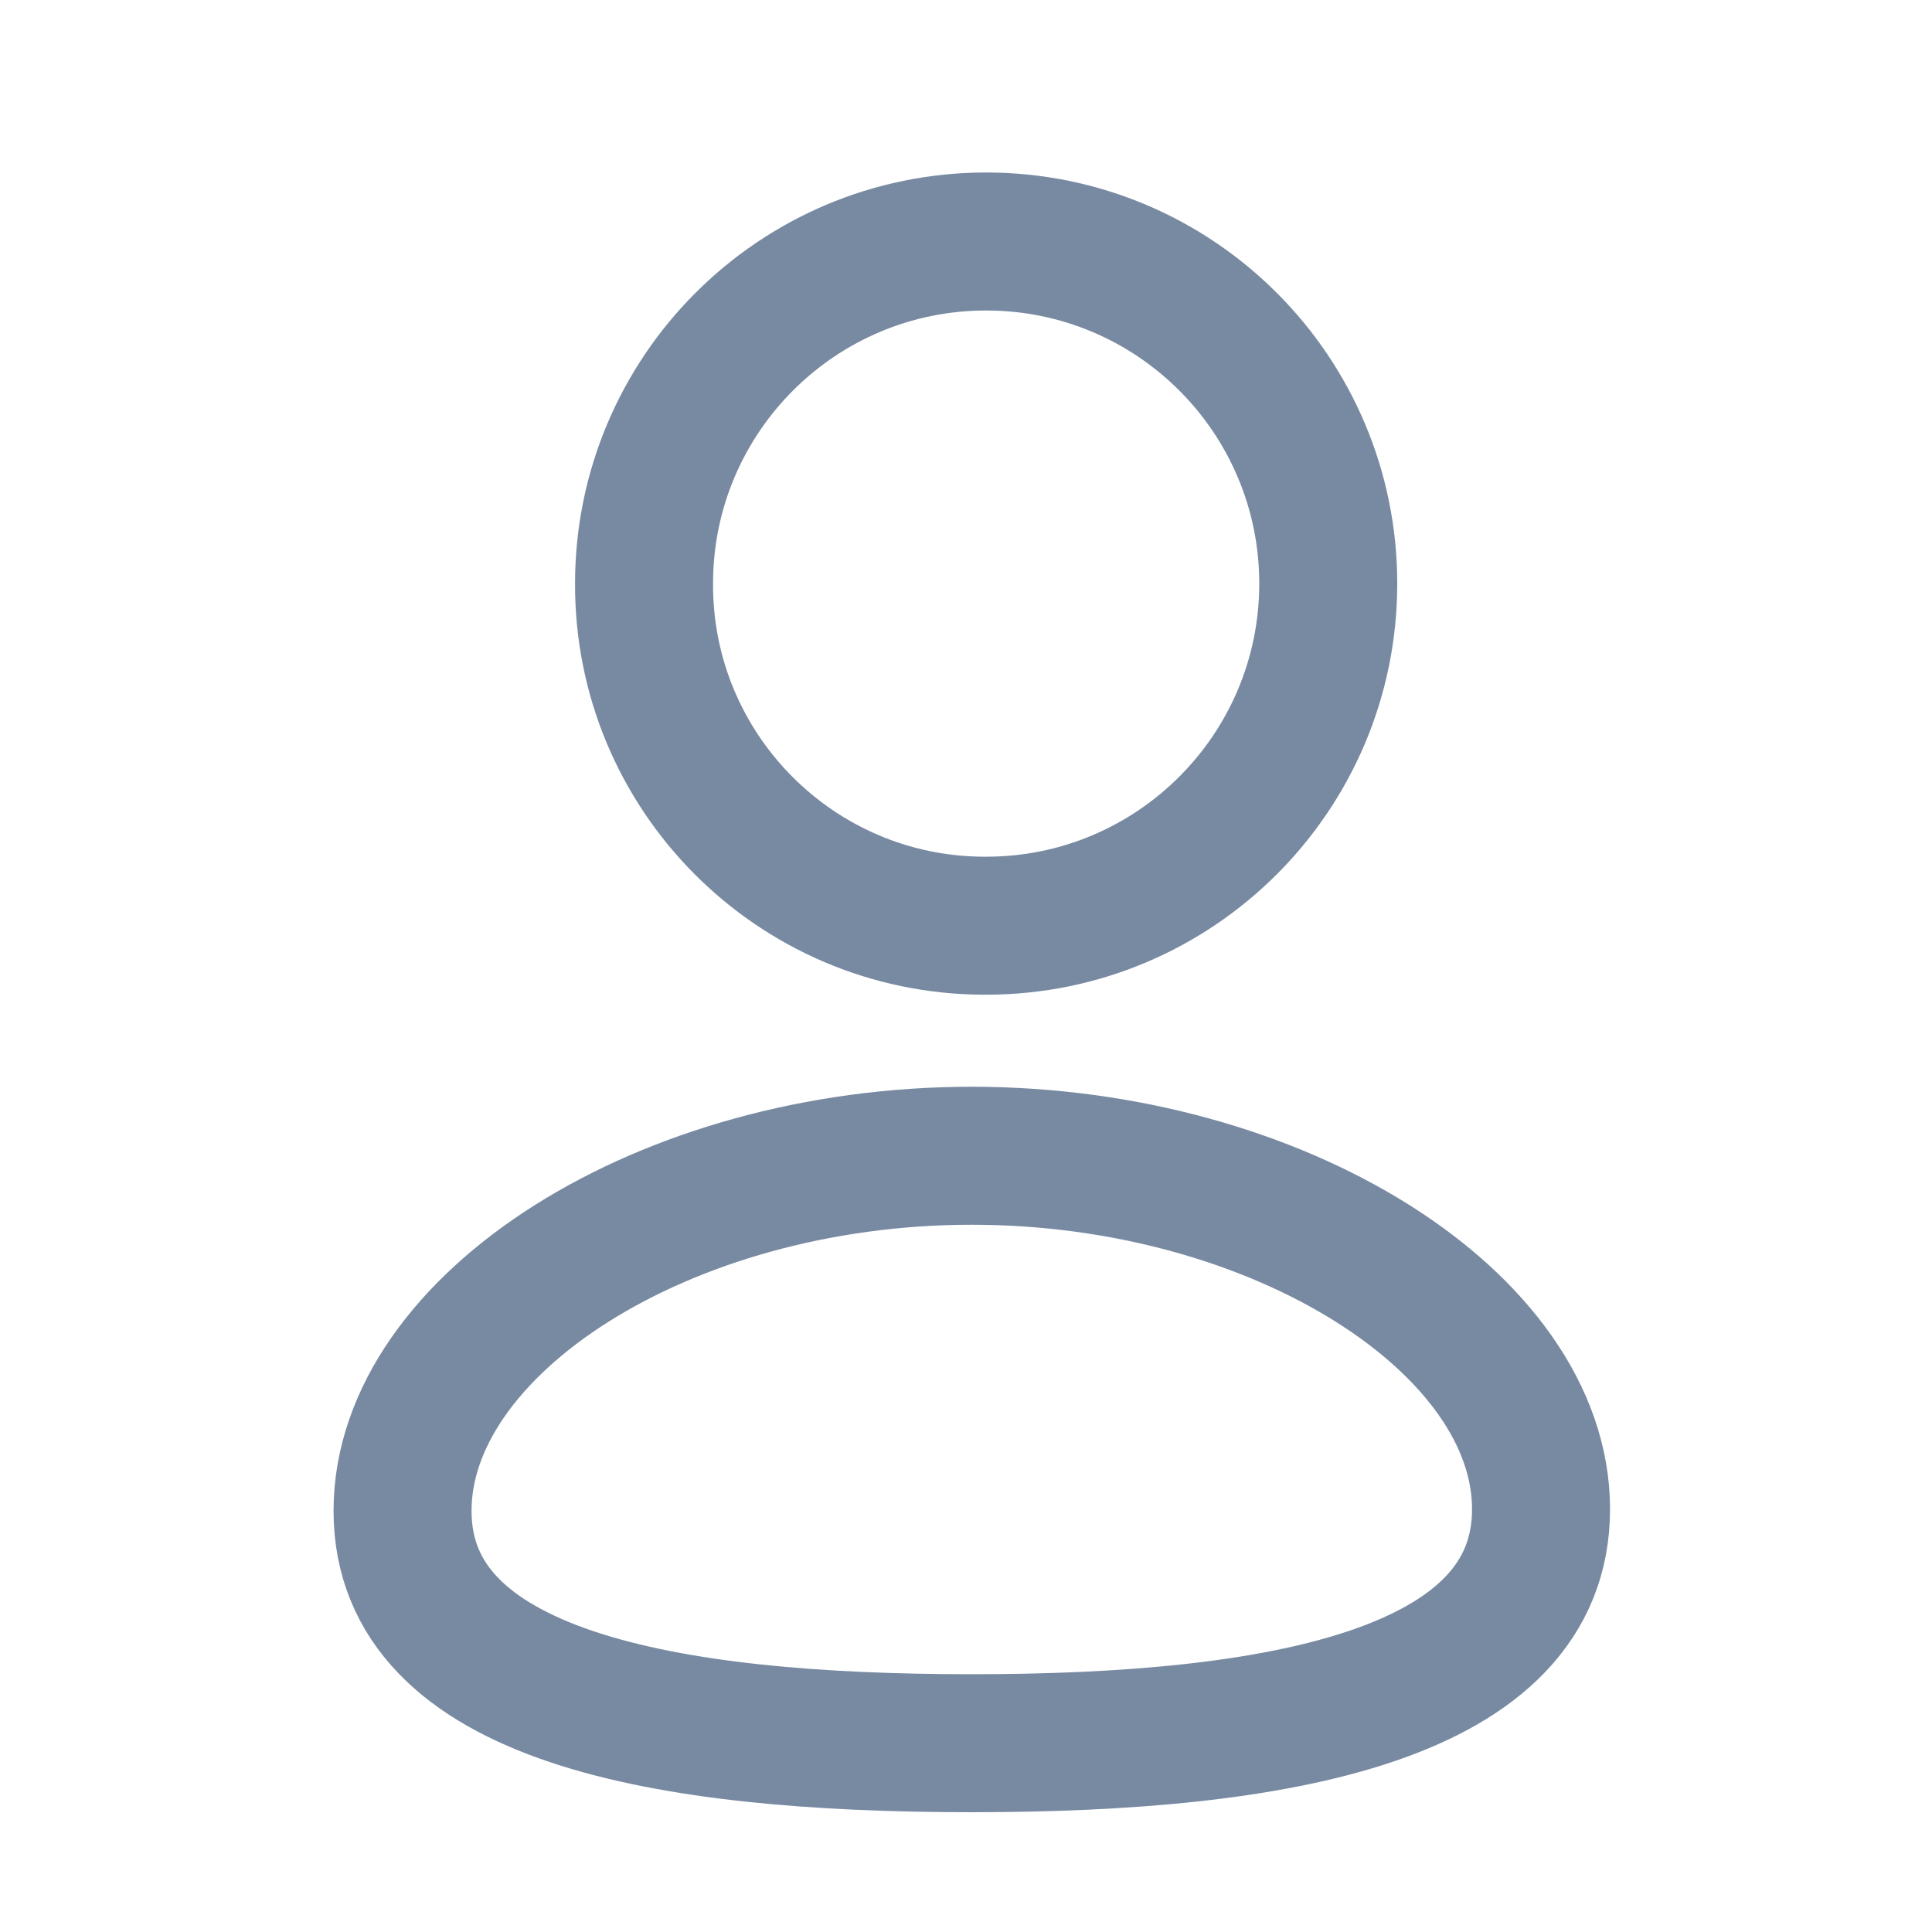 <svg width="14" height="14" viewBox="0 0 14 14" fill="none" xmlns="http://www.w3.org/2000/svg">
<path fill-rule="evenodd" clip-rule="evenodd" d="M7.042 12.632C4.817 12.632 2.917 12.296 2.917 10.948C2.917 9.601 4.805 8.375 7.042 8.375C9.267 8.375 11.167 9.589 11.167 10.936C11.167 12.283 9.279 12.632 7.042 12.632Z" stroke="#576D8B" stroke-opacity="0.8" stroke-linecap="round" stroke-linejoin="round"/>
<path fill-rule="evenodd" clip-rule="evenodd" d="M7.146 6.708C8.515 6.708 9.625 5.598 9.625 4.229C9.625 2.86 8.515 1.75 7.146 1.75C5.777 1.75 4.667 2.86 4.667 4.229C4.662 5.593 5.764 6.703 7.128 6.708H7.146Z" stroke="#576D8B" stroke-opacity="0.8" stroke-linecap="round" stroke-linejoin="round"/>
</svg>
